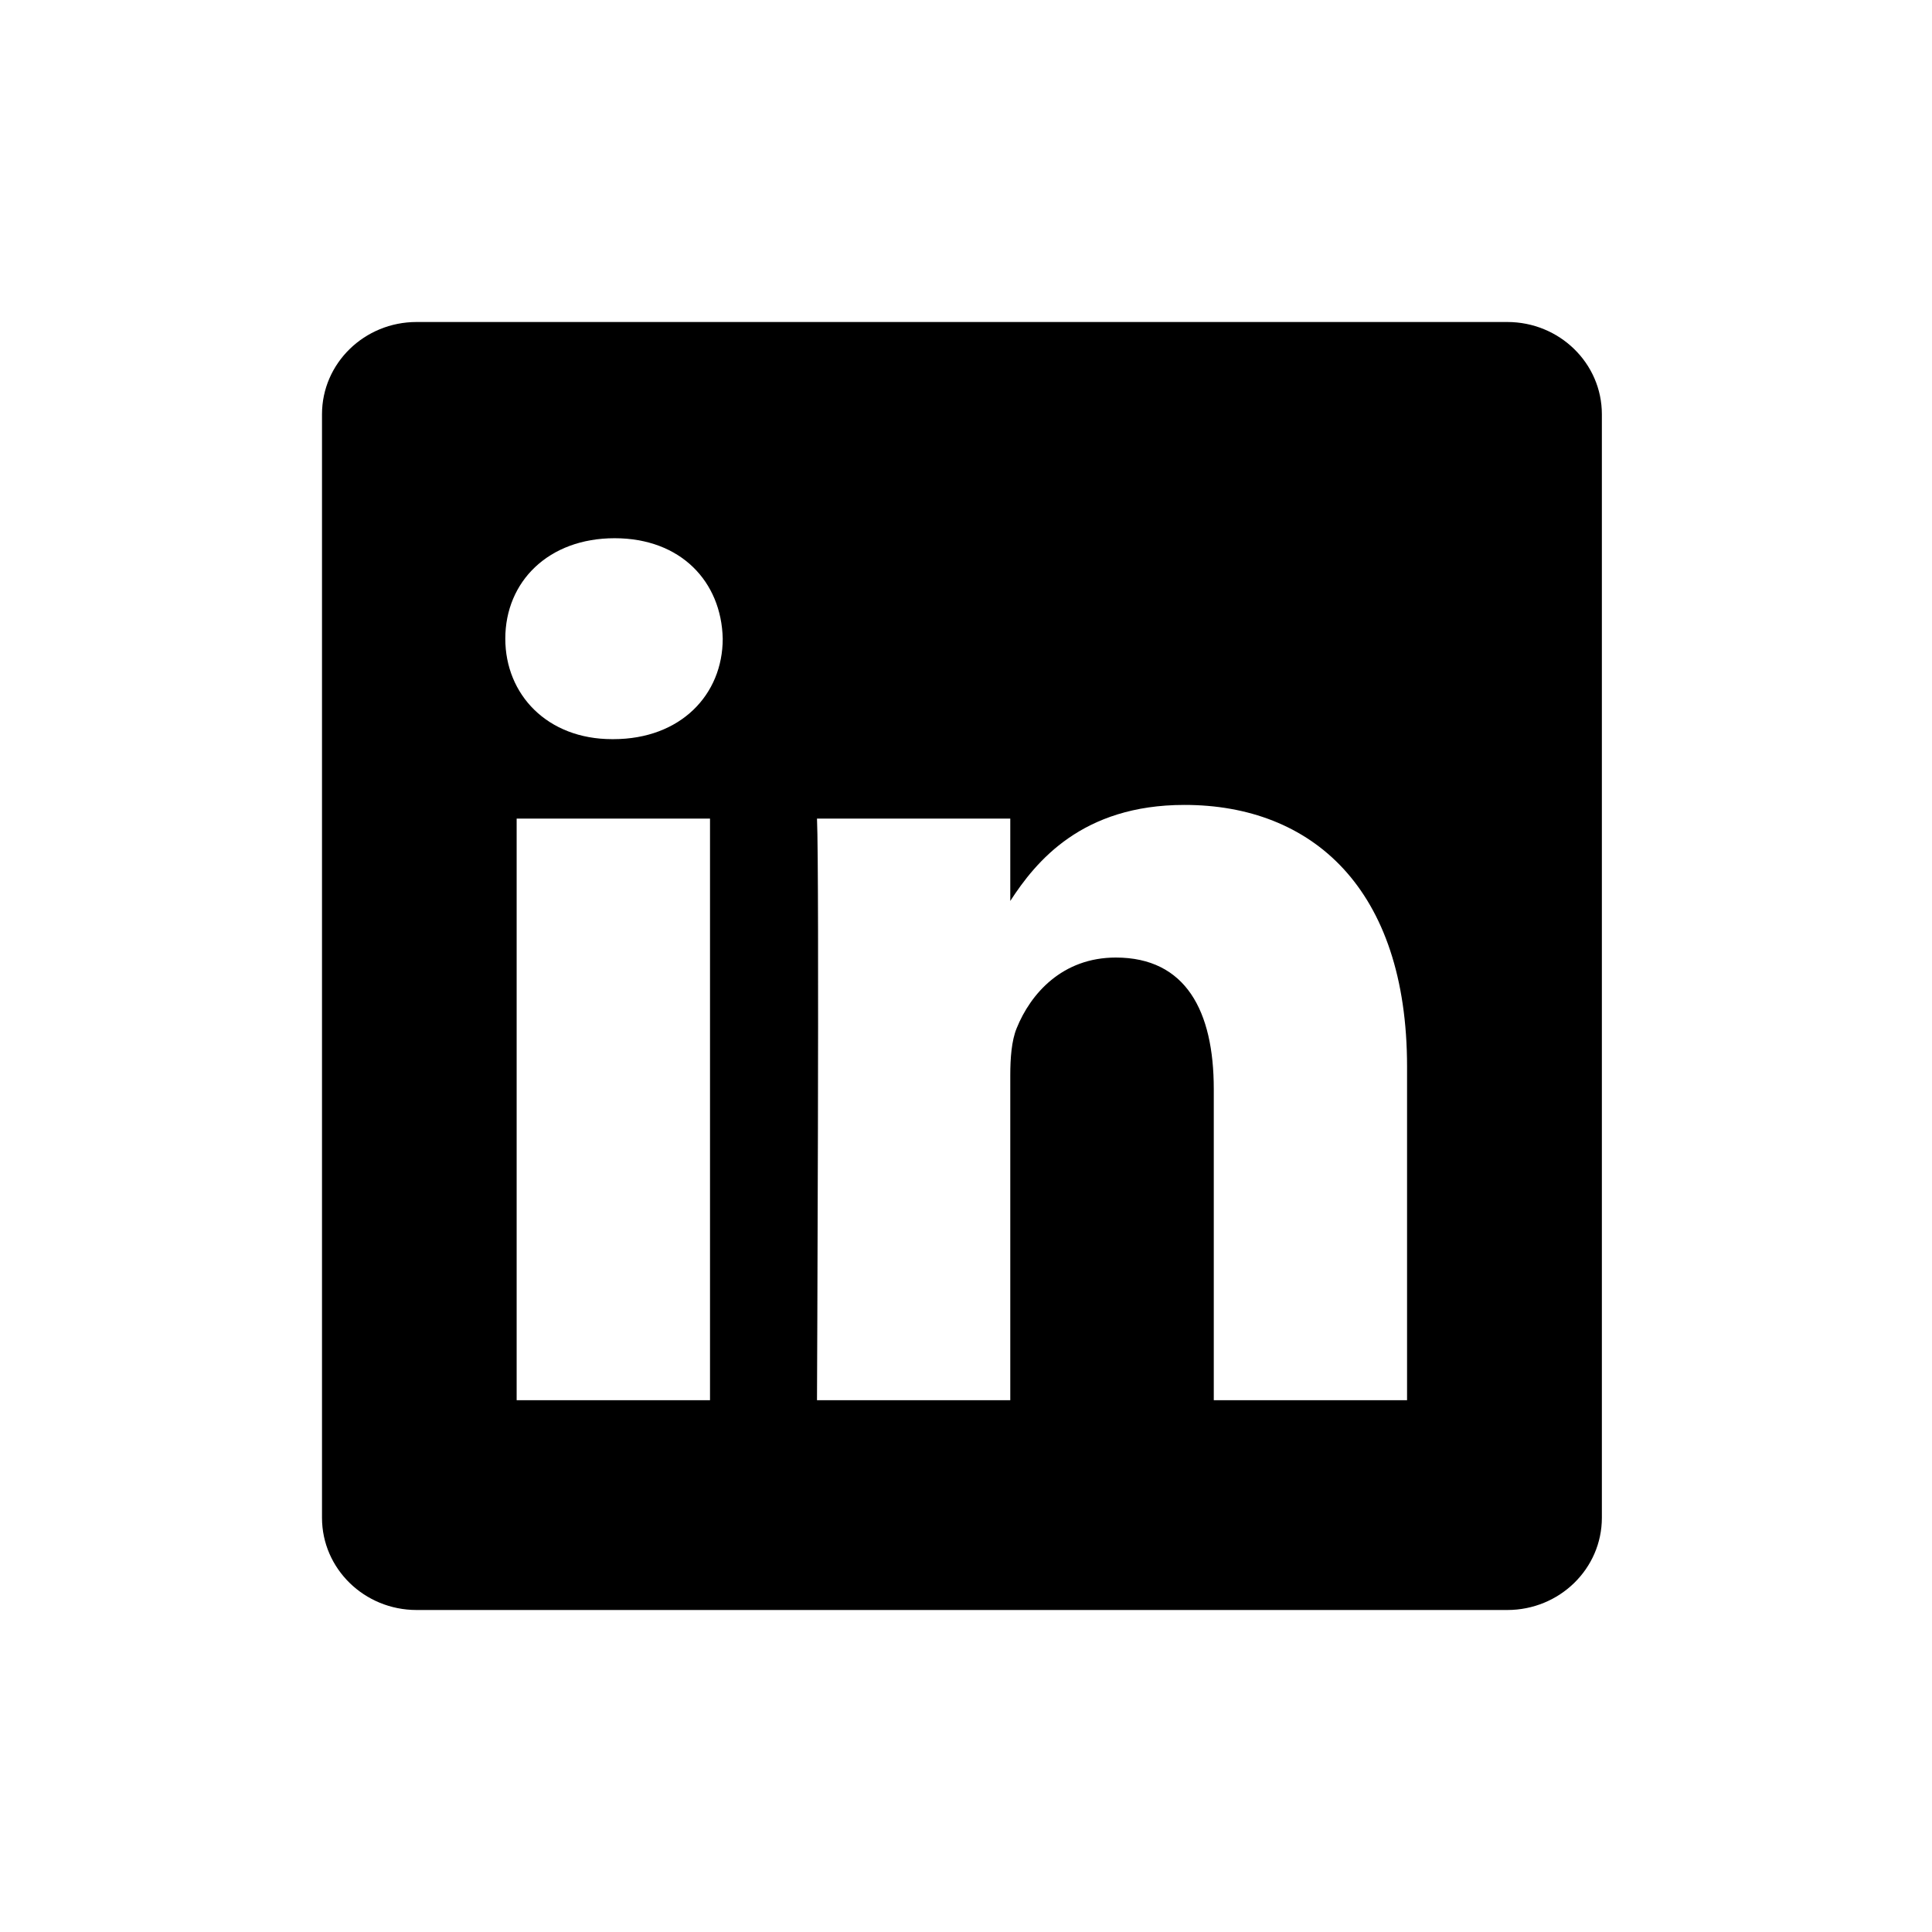 <svg width="24" height="24" viewBox="0 0 24 24" fill="none" xmlns="http://www.w3.org/2000/svg">
<path fill-rule="evenodd" clip-rule="evenodd" d="M5.175 4C4.526 4 4 4.513 4 5.146V18.854C4 19.487 4.526 20 5.175 20H18.724C19.373 20 19.899 19.487 19.899 18.854V5.146C19.899 4.513 19.373 4 18.724 4H5.175ZM8.82 10.169V17.394H6.418V10.169H8.82ZM8.978 7.934C8.978 8.628 8.457 9.182 7.619 9.182H7.619H7.604C6.798 9.182 6.277 8.628 6.277 7.934C6.277 7.225 6.813 6.686 7.635 6.686C8.457 6.686 8.962 7.225 8.978 7.934ZM12.55 17.394H10.149C10.149 17.351 10.18 10.845 10.149 10.169H12.55V11.192C12.869 10.7 13.441 9.999 14.714 9.999C16.294 9.999 17.479 11.032 17.479 13.251V17.394H15.078V13.529C15.078 12.558 14.73 11.895 13.861 11.895C13.198 11.895 12.803 12.342 12.629 12.774C12.566 12.928 12.55 13.144 12.55 13.359V17.394ZM10.149 17.394V17.394V17.394Z" fill="currentColor"/>
</svg>
